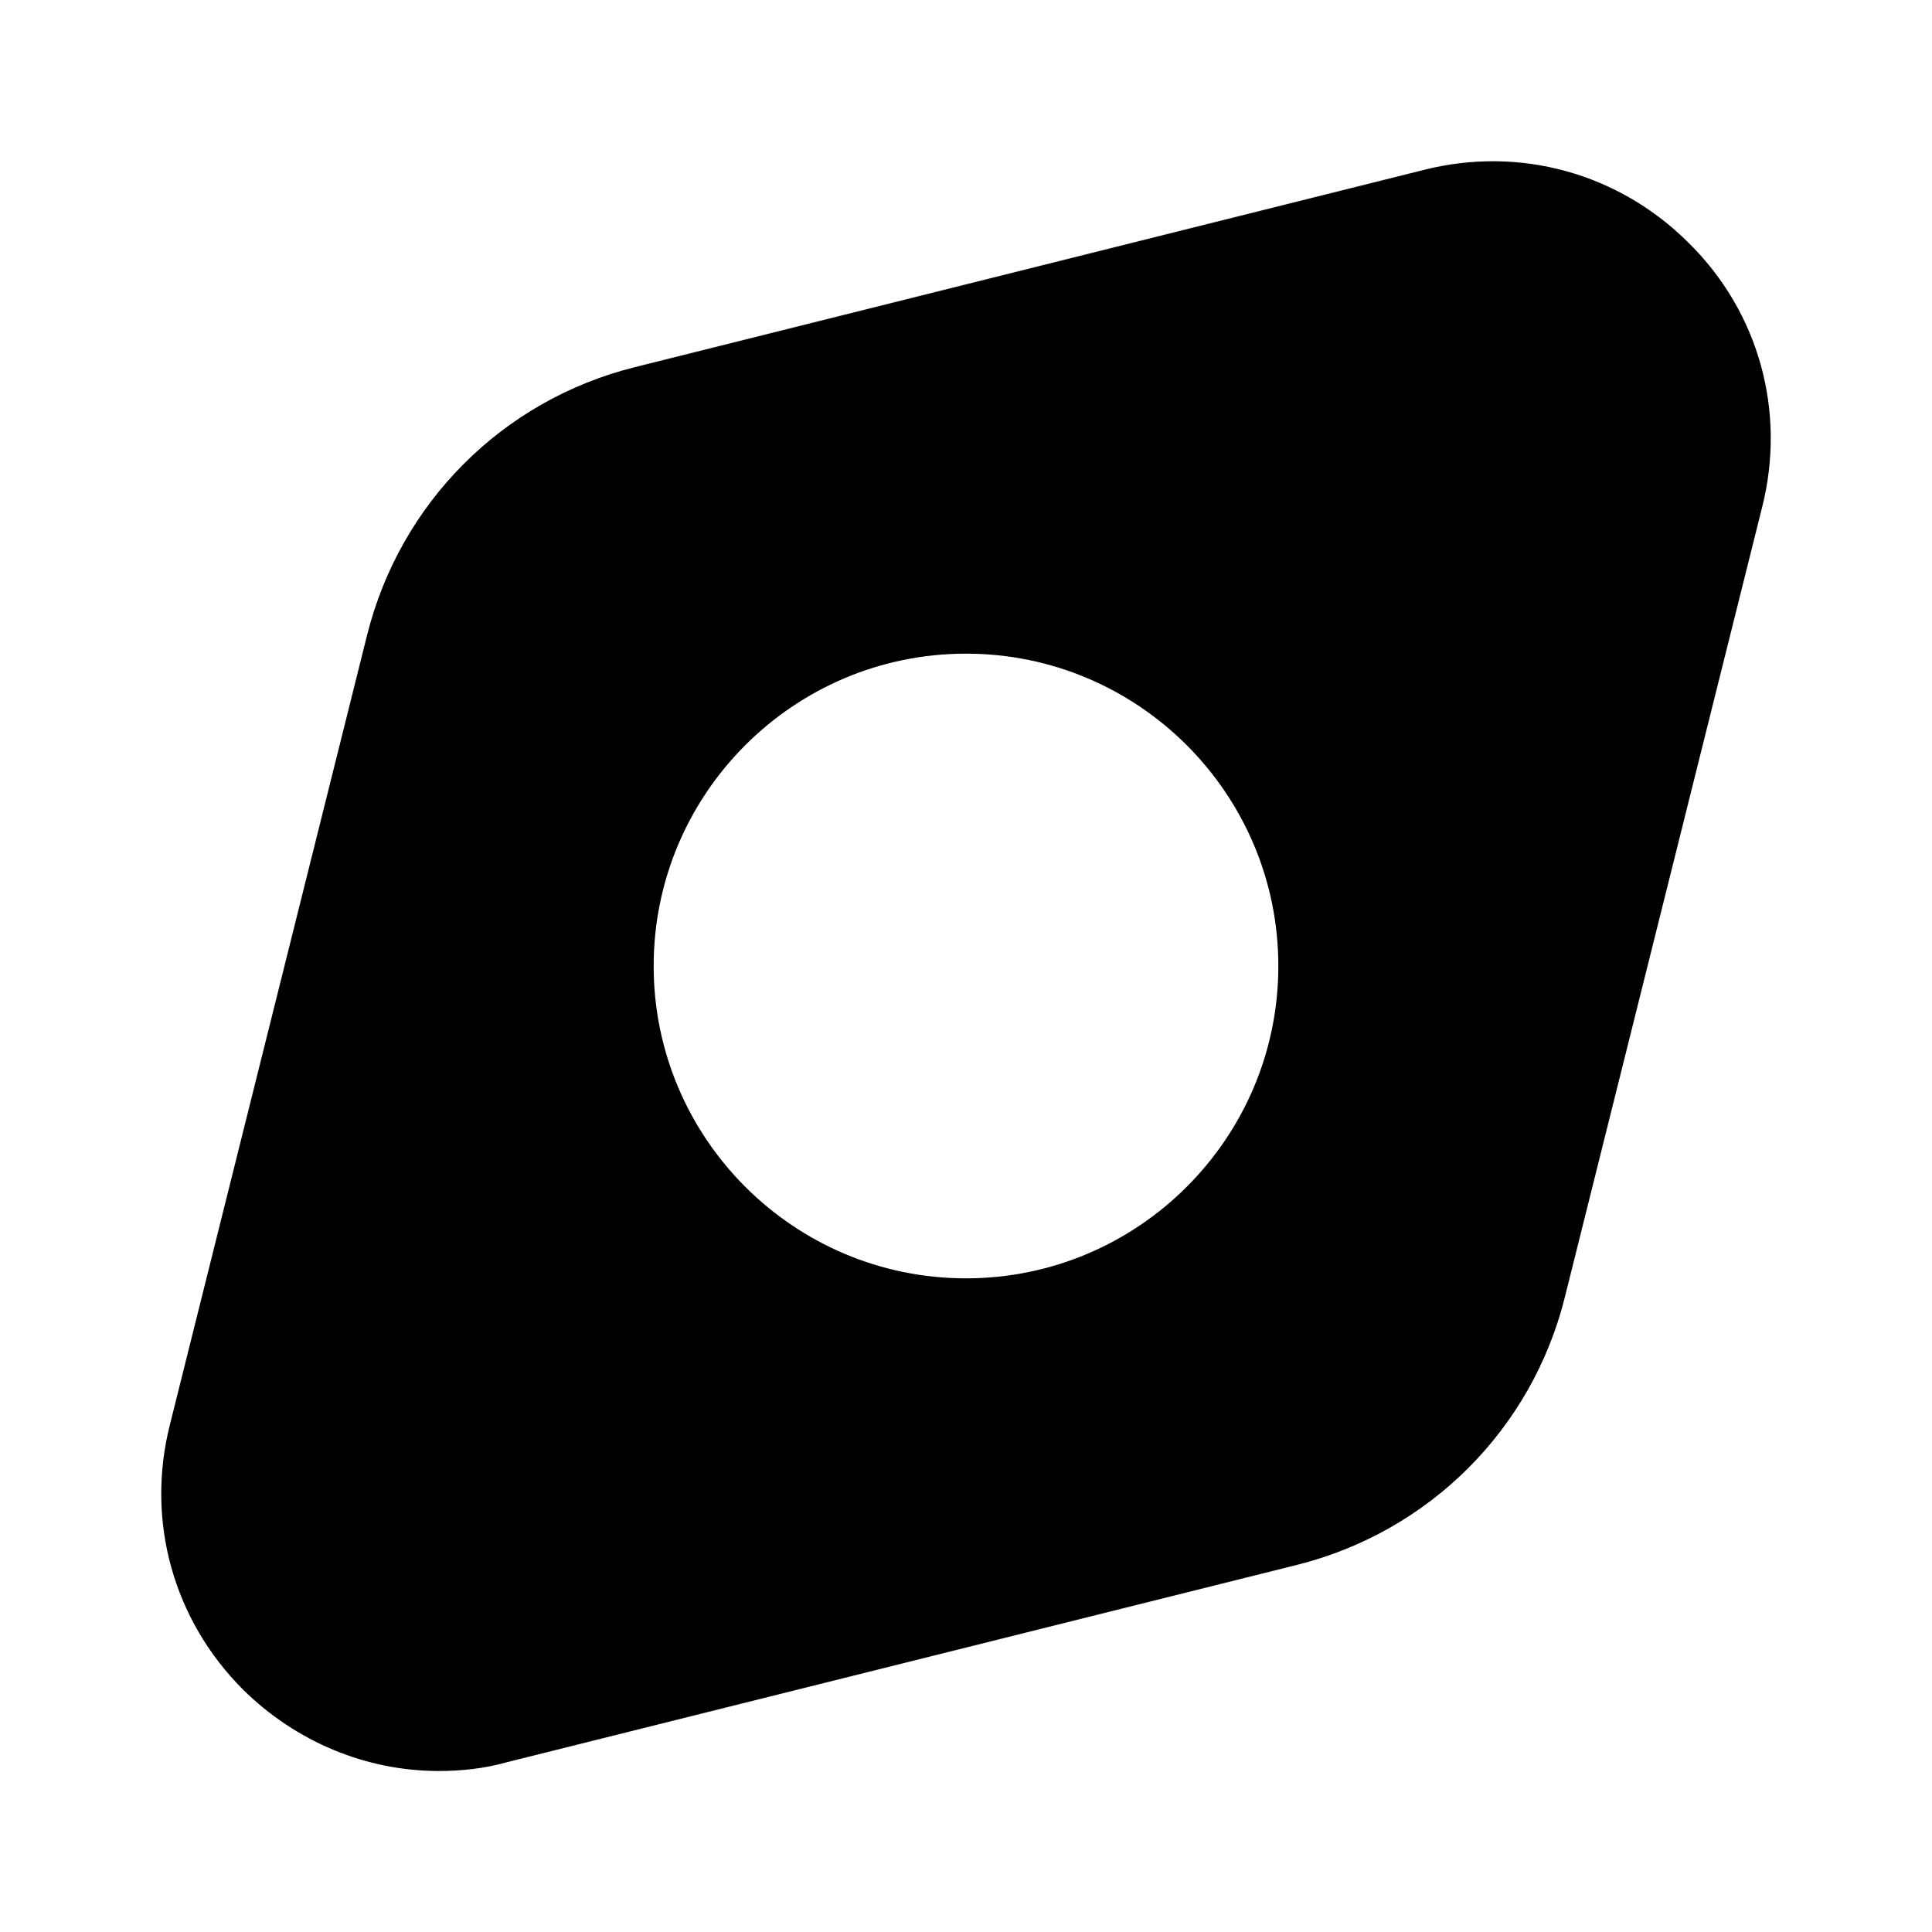 <?xml version="1.0" encoding="UTF-8"?>
<svg width="24" height="24" viewBox="0 0 24 24" xmlns="http://www.w3.org/2000/svg">
 <path d="m20.98 3.02c-0.87-0.87-2.1-1.21-3.29-0.91l-9.8 2.45c-1.65 0.41-2.92 1.69-3.33 3.33l-2.45 9.81c-0.3 1.19 0.04 2.42 0.91 3.29 0.66 0.65 1.53 1.01 2.43 1.01 0.28 0 0.57-0.03 0.85-0.11l9.81-2.45c1.64-0.41 2.92-1.68 3.33-3.33l2.45-9.81c0.3-1.19-0.04-2.42-0.91-3.28zm-8.98 12.86c-2.14 0-3.88-1.74-3.88-3.88 0-2.14 1.74-3.88 3.88-3.88s3.88 1.74 3.88 3.88c0 2.14-1.74 3.88-3.88 3.88z"/>
</svg>

